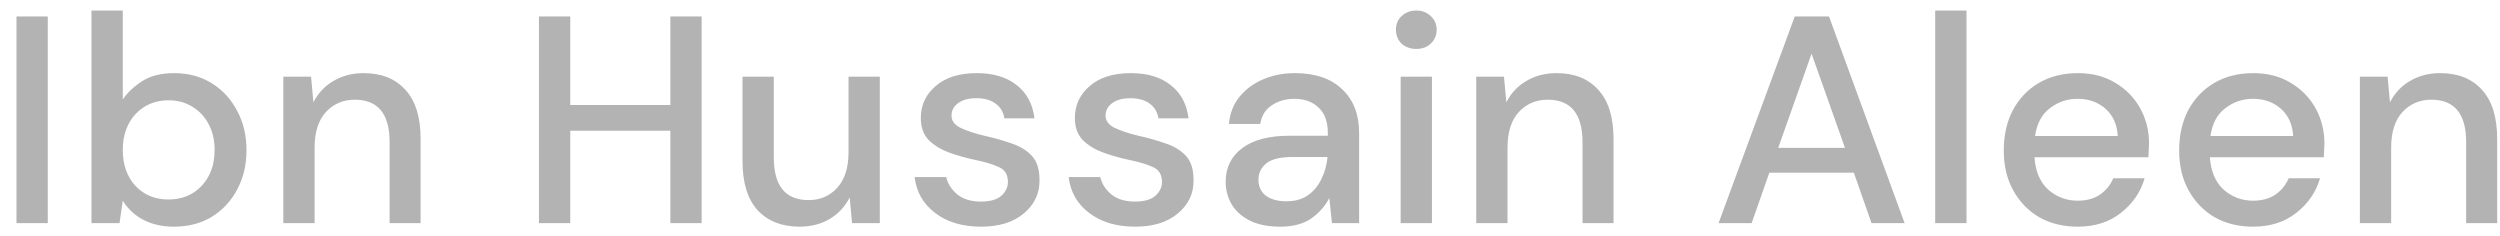 <svg width="127" height="12" viewBox="0 0 127 12" fill="none" xmlns="http://www.w3.org/2000/svg">
<path d="M0.837 11.335V0.835H2.427V11.335H0.837ZM8.832 11.515C8.252 11.515 7.737 11.4 7.287 11.17C6.847 10.94 6.497 10.615 6.237 10.195L6.072 11.335H4.647V0.535H6.237V5.05C6.477 4.7 6.807 4.39 7.227 4.12C7.647 3.85 8.187 3.715 8.847 3.715C9.567 3.715 10.202 3.885 10.752 4.225C11.302 4.565 11.732 5.03 12.042 5.62C12.362 6.21 12.522 6.88 12.522 7.63C12.522 8.38 12.362 9.05 12.042 9.64C11.732 10.22 11.302 10.68 10.752 11.02C10.202 11.35 9.562 11.515 8.832 11.515ZM8.562 10.135C9.242 10.135 9.802 9.905 10.242 9.445C10.682 8.975 10.902 8.365 10.902 7.615C10.902 7.125 10.802 6.69 10.602 6.31C10.402 5.93 10.127 5.635 9.777 5.425C9.427 5.205 9.022 5.095 8.562 5.095C7.882 5.095 7.322 5.33 6.882 5.8C6.452 6.27 6.237 6.875 6.237 7.615C6.237 8.365 6.452 8.975 6.882 9.445C7.322 9.905 7.882 10.135 8.562 10.135ZM14.392 11.335V3.895H15.802L15.922 5.2C16.152 4.74 16.487 4.38 16.927 4.12C17.377 3.85 17.892 3.715 18.472 3.715C19.372 3.715 20.077 3.995 20.587 4.555C21.107 5.115 21.367 5.95 21.367 7.06V11.335H19.792V7.225C19.792 5.785 19.202 5.065 18.022 5.065C17.432 5.065 16.942 5.275 16.552 5.695C16.172 6.115 15.982 6.715 15.982 7.495V11.335H14.392ZM27.379 11.335V0.835H28.969V5.335H34.054V0.835H35.644V11.335H34.054V6.64H28.969V11.335H27.379ZM40.614 11.515C39.715 11.515 39.005 11.235 38.484 10.675C37.974 10.115 37.719 9.28 37.719 8.17V3.895H39.309V8.005C39.309 9.445 39.9 10.165 41.08 10.165C41.669 10.165 42.154 9.955 42.535 9.535C42.914 9.115 43.105 8.515 43.105 7.735V3.895H44.694V11.335H43.285L43.164 10.03C42.934 10.49 42.594 10.855 42.145 11.125C41.705 11.385 41.194 11.515 40.614 11.515ZM49.837 11.515C48.897 11.515 48.122 11.285 47.512 10.825C46.902 10.365 46.552 9.755 46.462 8.995H48.067C48.147 9.335 48.337 9.63 48.637 9.88C48.937 10.12 49.332 10.24 49.822 10.24C50.302 10.24 50.652 10.14 50.872 9.94C51.092 9.74 51.202 9.51 51.202 9.25C51.202 8.87 51.047 8.615 50.737 8.485C50.437 8.345 50.017 8.22 49.477 8.11C49.057 8.02 48.637 7.9 48.217 7.75C47.807 7.6 47.462 7.39 47.182 7.12C46.912 6.84 46.777 6.465 46.777 5.995C46.777 5.345 47.027 4.805 47.527 4.375C48.027 3.935 48.727 3.715 49.627 3.715C50.457 3.715 51.127 3.915 51.637 4.315C52.157 4.715 52.462 5.28 52.552 6.01H51.022C50.972 5.69 50.822 5.44 50.572 5.26C50.332 5.08 50.007 4.99 49.597 4.99C49.197 4.99 48.887 5.075 48.667 5.245C48.447 5.405 48.337 5.615 48.337 5.875C48.337 6.135 48.487 6.34 48.787 6.49C49.097 6.64 49.502 6.775 50.002 6.895C50.502 7.005 50.962 7.135 51.382 7.285C51.812 7.425 52.157 7.635 52.417 7.915C52.677 8.195 52.807 8.605 52.807 9.145C52.817 9.825 52.552 10.39 52.012 10.84C51.482 11.29 50.757 11.515 49.837 11.515ZM57.663 11.515C56.723 11.515 55.948 11.285 55.338 10.825C54.728 10.365 54.378 9.755 54.288 8.995H55.893C55.973 9.335 56.163 9.63 56.463 9.88C56.763 10.12 57.158 10.24 57.648 10.24C58.128 10.24 58.478 10.14 58.698 9.94C58.918 9.74 59.028 9.51 59.028 9.25C59.028 8.87 58.873 8.615 58.563 8.485C58.263 8.345 57.843 8.22 57.303 8.11C56.883 8.02 56.463 7.9 56.043 7.75C55.633 7.6 55.288 7.39 55.008 7.12C54.738 6.84 54.603 6.465 54.603 5.995C54.603 5.345 54.853 4.805 55.353 4.375C55.853 3.935 56.553 3.715 57.453 3.715C58.283 3.715 58.953 3.915 59.463 4.315C59.983 4.715 60.288 5.28 60.378 6.01H58.848C58.798 5.69 58.648 5.44 58.398 5.26C58.158 5.08 57.833 4.99 57.423 4.99C57.023 4.99 56.713 5.075 56.493 5.245C56.273 5.405 56.163 5.615 56.163 5.875C56.163 6.135 56.313 6.34 56.613 6.49C56.923 6.64 57.328 6.775 57.828 6.895C58.328 7.005 58.788 7.135 59.208 7.285C59.638 7.425 59.983 7.635 60.243 7.915C60.503 8.195 60.633 8.605 60.633 9.145C60.643 9.825 60.378 10.39 59.838 10.84C59.308 11.29 58.583 11.515 57.663 11.515ZM65.039 11.515C64.409 11.515 63.889 11.41 63.479 11.2C63.069 10.99 62.764 10.715 62.564 10.375C62.364 10.025 62.264 9.645 62.264 9.235C62.264 8.515 62.544 7.945 63.104 7.525C63.664 7.105 64.464 6.895 65.504 6.895H67.454V6.76C67.454 6.18 67.294 5.745 66.974 5.455C66.664 5.165 66.259 5.02 65.759 5.02C65.319 5.02 64.934 5.13 64.604 5.35C64.284 5.56 64.089 5.875 64.019 6.295H62.429C62.479 5.755 62.659 5.295 62.969 4.915C63.289 4.525 63.689 4.23 64.169 4.03C64.659 3.82 65.194 3.715 65.774 3.715C66.814 3.715 67.619 3.99 68.189 4.54C68.759 5.08 69.044 5.82 69.044 6.76V11.335H67.664L67.529 10.06C67.319 10.47 67.014 10.815 66.614 11.095C66.214 11.375 65.689 11.515 65.039 11.515ZM65.354 10.225C65.784 10.225 66.144 10.125 66.434 9.925C66.734 9.715 66.964 9.44 67.124 9.1C67.294 8.76 67.399 8.385 67.439 7.975H65.669C65.039 7.975 64.589 8.085 64.319 8.305C64.059 8.525 63.929 8.8 63.929 9.13C63.929 9.47 64.054 9.74 64.304 9.94C64.564 10.13 64.914 10.225 65.354 10.225ZM71.948 2.485C71.648 2.485 71.398 2.395 71.198 2.215C71.008 2.025 70.913 1.79 70.913 1.51C70.913 1.23 71.008 1 71.198 0.82C71.398 0.63 71.648 0.535 71.948 0.535C72.248 0.535 72.493 0.63 72.683 0.82C72.883 1 72.983 1.23 72.983 1.51C72.983 1.79 72.883 2.025 72.683 2.215C72.493 2.395 72.248 2.485 71.948 2.485ZM71.153 11.335V3.895H72.743V11.335H71.153ZM74.992 11.335V3.895H76.402L76.522 5.2C76.752 4.74 77.087 4.38 77.527 4.12C77.977 3.85 78.492 3.715 79.072 3.715C79.972 3.715 80.677 3.995 81.187 4.555C81.707 5.115 81.967 5.95 81.967 7.06V11.335H80.392V7.225C80.392 5.785 79.802 5.065 78.622 5.065C78.032 5.065 77.542 5.275 77.152 5.695C76.772 6.115 76.582 6.715 76.582 7.495V11.335H74.992ZM87.303 11.335L91.174 0.835H92.913L96.754 11.335H95.073L94.174 8.77H89.883L88.984 11.335H87.303ZM90.334 7.51H93.724L92.028 2.725L90.334 7.51ZM98.308 11.335V0.535H99.898V11.335H98.308ZM105.541 11.515C104.811 11.515 104.161 11.355 103.591 11.035C103.031 10.705 102.591 10.25 102.271 9.67C101.951 9.09 101.791 8.415 101.791 7.645C101.791 6.865 101.946 6.18 102.256 5.59C102.576 5 103.016 4.54 103.576 4.21C104.146 3.88 104.806 3.715 105.556 3.715C106.286 3.715 106.921 3.88 107.461 4.21C108.001 4.53 108.421 4.96 108.721 5.5C109.021 6.04 109.171 6.635 109.171 7.285C109.171 7.385 109.166 7.495 109.156 7.615C109.156 7.725 109.151 7.85 109.141 7.99H103.351C103.401 8.71 103.636 9.26 104.056 9.64C104.486 10.01 104.981 10.195 105.541 10.195C105.991 10.195 106.366 10.095 106.666 9.895C106.976 9.685 107.206 9.405 107.356 9.055H108.946C108.746 9.755 108.346 10.34 107.746 10.81C107.156 11.28 106.421 11.515 105.541 11.515ZM105.541 5.02C105.011 5.02 104.541 5.18 104.131 5.5C103.721 5.81 103.471 6.28 103.381 6.91H107.581C107.551 6.33 107.346 5.87 106.966 5.53C106.586 5.19 106.111 5.02 105.541 5.02ZM114.451 11.515C113.721 11.515 113.071 11.355 112.501 11.035C111.941 10.705 111.501 10.25 111.181 9.67C110.861 9.09 110.701 8.415 110.701 7.645C110.701 6.865 110.856 6.18 111.166 5.59C111.486 5 111.926 4.54 112.486 4.21C113.056 3.88 113.716 3.715 114.466 3.715C115.196 3.715 115.831 3.88 116.371 4.21C116.911 4.53 117.331 4.96 117.631 5.5C117.931 6.04 118.081 6.635 118.081 7.285C118.081 7.385 118.076 7.495 118.066 7.615C118.066 7.725 118.061 7.85 118.051 7.99H112.261C112.311 8.71 112.546 9.26 112.966 9.64C113.396 10.01 113.891 10.195 114.451 10.195C114.901 10.195 115.276 10.095 115.576 9.895C115.886 9.685 116.116 9.405 116.266 9.055H117.856C117.656 9.755 117.256 10.34 116.656 10.81C116.066 11.28 115.331 11.515 114.451 11.515ZM114.451 5.02C113.921 5.02 113.451 5.18 113.041 5.5C112.631 5.81 112.381 6.28 112.291 6.91H116.491C116.461 6.33 116.256 5.87 115.876 5.53C115.496 5.19 115.021 5.02 114.451 5.02ZM119.881 11.335V3.895H121.291L121.411 5.2C121.641 4.74 121.976 4.38 122.416 4.12C122.866 3.85 123.381 3.715 123.961 3.715C124.861 3.715 125.566 3.995 126.076 4.555C126.596 5.115 126.856 5.95 126.856 7.06V11.335H125.281V7.225C125.281 5.785 124.691 5.065 123.511 5.065C122.921 5.065 122.431 5.275 122.041 5.695C121.661 6.115 121.471 6.715 121.471 7.495V11.335H119.881Z" fill="#B3B3B3"/>
</svg>
